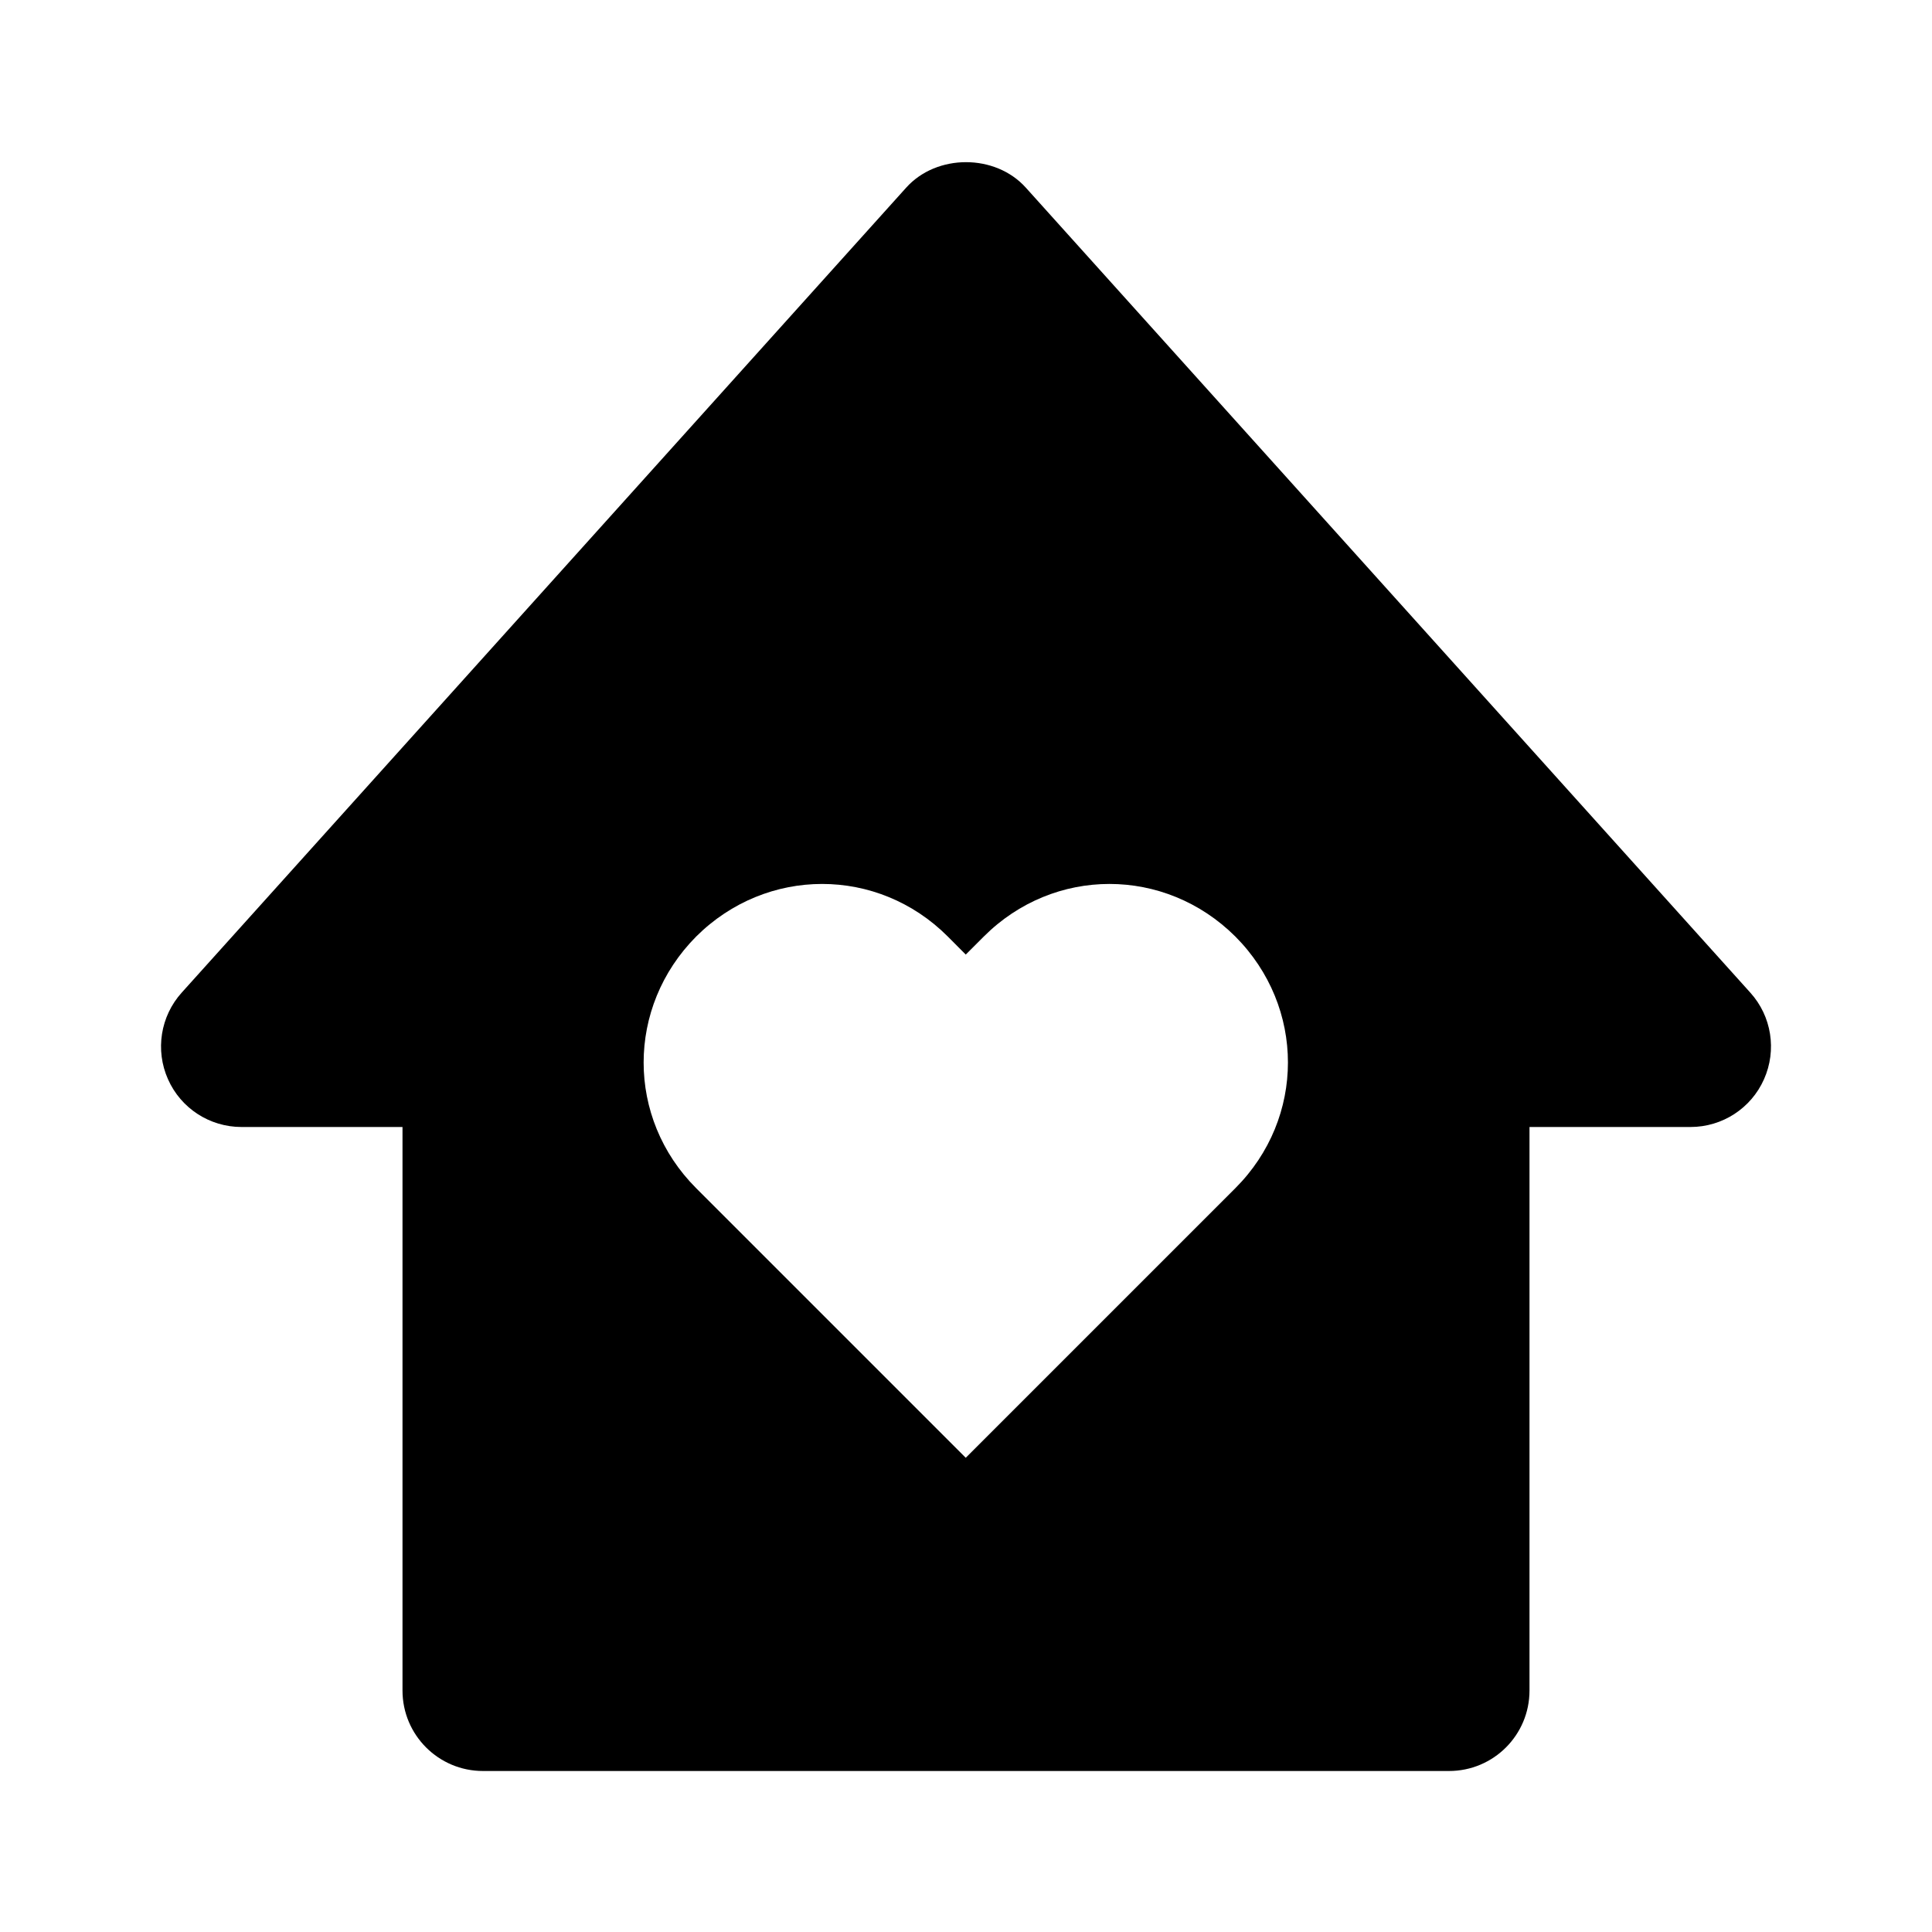 <svg xmlns="http://www.w3.org/2000/svg" width="24" height="24" viewBox="0 0 24 24"><path d="M3,14h2v7c0,0.553,0.448,1,1,1h12c0.553,0,1-0.447,1-1v-7h2c0.395,0,0.753-0.232,0.913-0.593 c0.161-0.361,0.095-0.783-0.17-1.076l-9-10c-0.379-0.422-1.107-0.422-1.486,0l-9,10c-0.264,0.293-0.331,0.715-0.17,1.076 C2.247,13.768,2.605,14,3,14z M8.648,11.634c0.875-0.871,2.256-0.871,3.126,0l0.223,0.224l0.224-0.224 c0.871-0.871,2.25-0.871,3.125,0c0.871,0.875,0.871,2.255,0,3.126l-3.349,3.349l-3.349-3.349C7.778,13.89,7.778,12.51,8.648,11.634 z"/></svg>